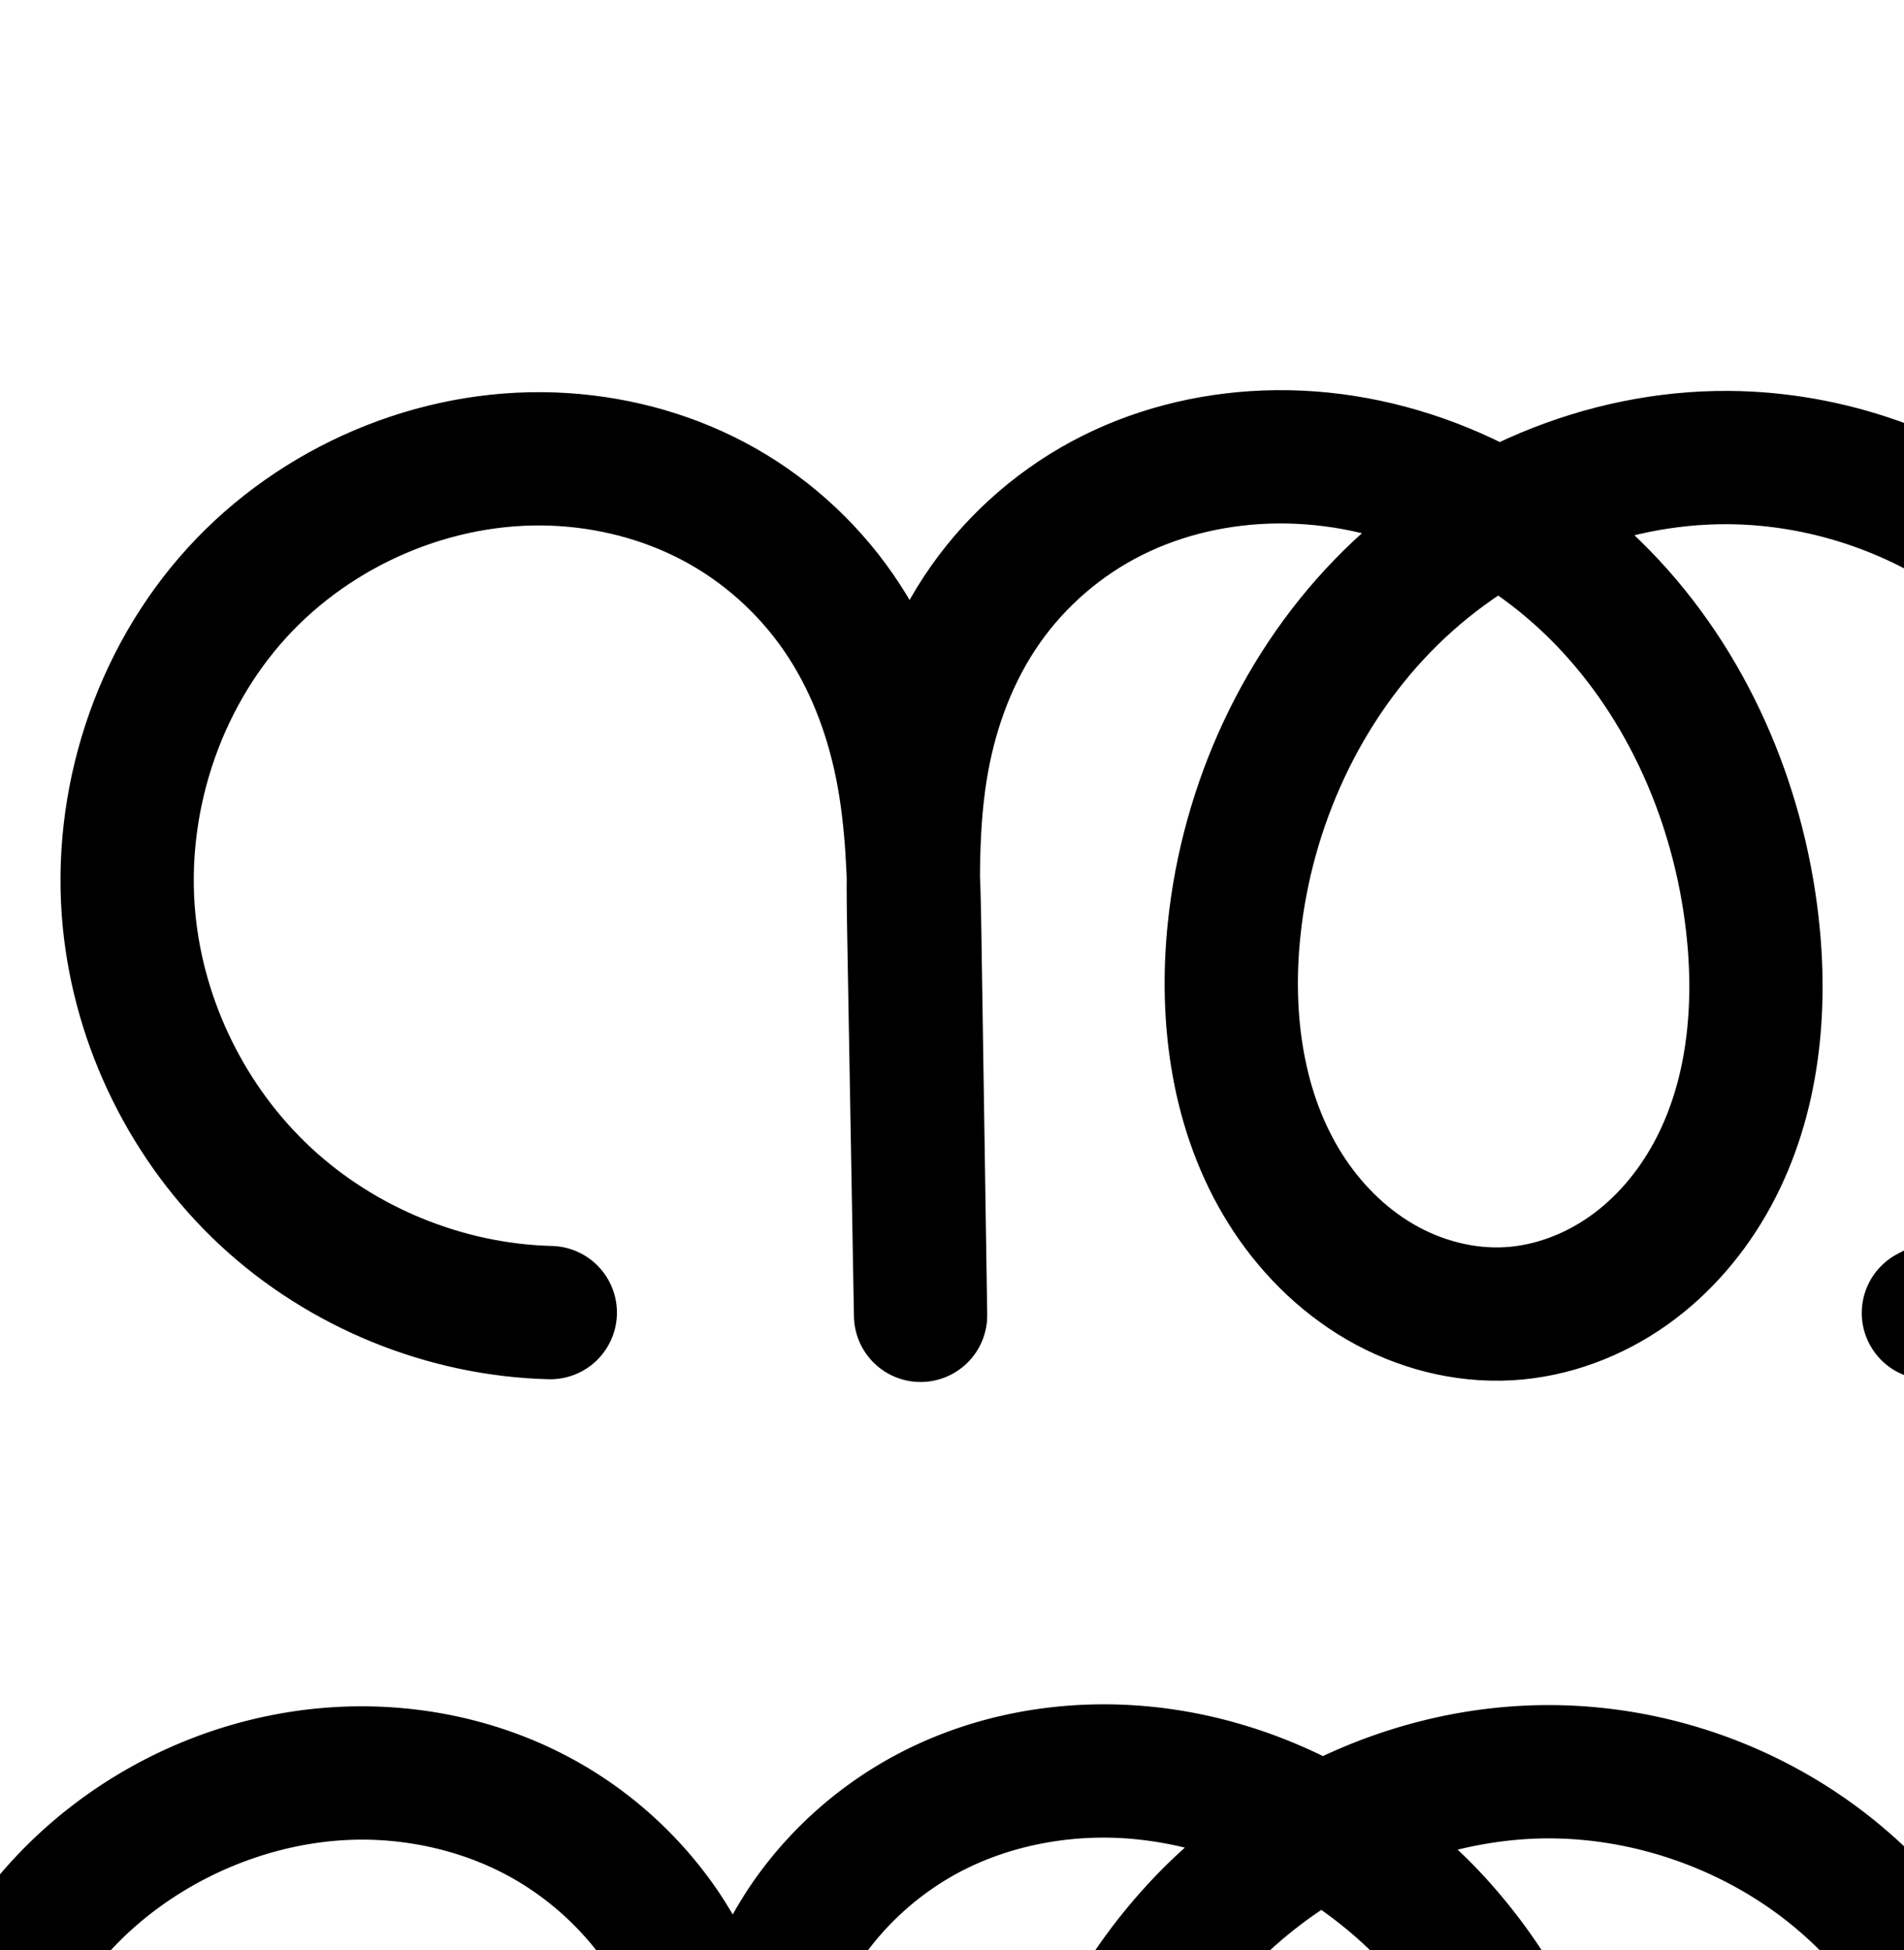 <?xml version="1.0" encoding="UTF-8" standalone="no"?>
<!-- Created with Inkscape (http://www.inkscape.org/) -->

<svg
   xmlns:dc="http://purl.org/dc/elements/1.1/"
   xmlns:cc="http://creativecommons.org/ns#"
   xmlns:rdf="http://www.w3.org/1999/02/22-rdf-syntax-ns#"
   xmlns:svg="http://www.w3.org/2000/svg"
   xmlns="http://www.w3.org/2000/svg"
   xmlns:sodipodi="http://sodipodi.sourceforge.net/DTD/sodipodi-0.dtd"
   xmlns:inkscape="http://www.inkscape.org/namespaces/inkscape"
   width="2000"
   height="2048"
   id="svg2992"
   version="1.1"
   inkscape:version="0.91 r13725"
   sodipodi:docname="ന്ത.svg">
  <defs
     id="defs5498">
    <inkscape:path-effect
       effect="spiro"
       id="path-effect4338"
       is_visible="true" />
    <inkscape:path-effect
       effect="spiro"
       id="path-effect4222"
       is_visible="true" />
    <inkscape:path-effect
       effect="spiro"
       id="path-effect4199"
       is_visible="true" />
    <inkscape:path-effect
       effect="spiro"
       id="path-effect4195"
       is_visible="true" />
    <inkscape:path-effect
       effect="spiro"
       id="path-effect4191"
       is_visible="true" />
    <inkscape:path-effect
       effect="spiro"
       id="path-effect3782"
       is_visible="true" />
    <inkscape:path-effect
       effect="spiro"
       id="path-effect3846"
       is_visible="true" />
    <inkscape:path-effect
       effect="spiro"
       id="path-effect3801"
       is_visible="true" />
    <inkscape:path-effect
       is_visible="true"
       id="path-effect3846-0"
       effect="spiro" />
    <inkscape:path-effect
       is_visible="true"
       id="path-effect3801-2"
       effect="spiro" />
    <inkscape:path-effect
       is_visible="true"
       id="path-effect4372-5-0"
       effect="spiro" />
    <inkscape:path-effect
       is_visible="true"
       id="path-effect4372-5-0-5"
       effect="spiro" />
    <inkscape:path-effect
       is_visible="true"
       id="path-effect4372-5-0-53"
       effect="spiro" />
    <inkscape:path-effect
       is_visible="true"
       id="path-effect2987"
       effect="spiro" />
    <inkscape:path-effect
       is_visible="true"
       id="path-effect4141-3-4-6"
       effect="spiro" />
    <inkscape:path-effect
       is_visible="true"
       id="path-effect4141-3-4-6-8"
       effect="spiro" />
    <inkscape:path-effect
       is_visible="true"
       id="path-effect4372-5-0-8"
       effect="spiro" />
    <inkscape:path-effect
       is_visible="true"
       id="path-effect4372-5-0-8-9"
       effect="spiro" />
    <inkscape:path-effect
       is_visible="true"
       id="path-effect4372-5-0-8-9-8"
       effect="spiro" />
    <inkscape:path-effect
       is_visible="true"
       id="path-effect4372-5-0-8-9-8-9"
       effect="spiro" />
    <inkscape:path-effect
       is_visible="true"
       id="path-effect4372-5-0-8-9-8-9-1"
       effect="spiro" />
    <inkscape:path-effect
       is_visible="true"
       id="path-effect4372-5-0-8-9-8-9-0"
       effect="spiro" />
    <inkscape:path-effect
       is_visible="true"
       id="path-effect4372-5-0-8-9-8-9-05"
       effect="spiro" />
    <inkscape:path-effect
       is_visible="true"
       id="path-effect4372-5-0-8-9-8-9-7"
       effect="spiro" />
    <inkscape:path-effect
       is_visible="true"
       id="path-effect4372-5-0-8-9-8-9-8"
       effect="spiro" />
    <inkscape:path-effect
       is_visible="true"
       id="path-effect4372-5-0-8-9-8-9-4"
       effect="spiro" />
    <inkscape:path-effect
       is_visible="true"
       id="path-effect4372-5-0-8-9-8-9-6"
       effect="spiro" />
    <inkscape:path-effect
       is_visible="true"
       id="path-effect4372-5-0-8-9-8-9-6-9"
       effect="spiro" />
    <inkscape:path-effect
       is_visible="true"
       id="path-effect4372-5-0-8-9-8-9-60"
       effect="spiro" />
    <inkscape:path-effect
       is_visible="true"
       id="path-effect4372-5-0-8-9-8-9-3"
       effect="spiro" />
  </defs>
  <sodipodi:namedview
     inkscape:window-height="843"
     inkscape:window-width="1600"
     inkscape:pageshadow="2"
     inkscape:pageopacity="0.0"
     borderopacity="1.0"
     bordercolor="#666666"
     pagecolor="#ffffff"
     id="base"
     showgrid="true"
     showguides="true"
     inkscape:guide-bbox="true"
     inkscape:zoom="0.3535534"
     inkscape:cx="1220.9252"
     inkscape:cy="222.92639"
     inkscape:window-x="1600"
     inkscape:window-y="0"
     inkscape:current-layer="layer1-2"
     inkscape:window-maximized="1">
    <sodipodi:guide
       orientation="horizontal"
       position="0,600"
       id="guide5596" />
    <inkscape:grid
       type="xygrid"
       id="grid3769"
       empspacing="3"
       visible="true"
       enabled="true"
       snapvisiblegridlinesonly="true"
       spacingx="4px"
       units="px"
       dotted="true"
       spacingy="4px" />
    <sodipodi:guide
       orientation="0,1"
       position="1056,1584"
       id="guide2985" />
    <sodipodi:guide
       position="504,1638"
       orientation="0,1"
       id="guide4172"
       inkscape:label=""
       inkscape:color="rgb(0,0,255)" />
  </sodipodi:namedview>
  <g
     inkscape:label="Layer 1"
     inkscape:groupmode="layer"
     id="layer1"
     transform="translate(0,1048)">
    <g
       id="layer1-2"
       inkscape:label="Layer 1"
       transform="translate(-709.566,-1252.563)">
      <g
         transform="translate(3575.69,1245.758)"
         id="layer1-5"
         inkscape:label="Layer 1" />
      <path
         sodipodi:nodetypes="caaccsaaaaac"
         inkscape:connector-curvature="0"
         inkscape:original-d="m 1287.5991,1583.1309 c 0,0 -434.67701,-210.628 -442.46264,-412.0056 -8.47647,-219.24596 226.47354,-494.48958 445.65204,-484.41732 208.3613,9.57517 380.8428,306.84482 379.6362,497.42492 l 6.1364,401.8753 -7.1576,-405.1114 c -4.068,-230.24367 172.7057,-481.87694 380.7709,-496.56322 232.8794,-16.43778 472.441,258.58433 500.0275,490.40752 19.0189,159.8257 -94.8877,404.5686 -255.7636,409.5592 -165.3742,5.1301 -304.0952,-239.1876 -288.505,-403.9052 22.5378,-238.1226 289.9947,-563.60141 519.2174,-495.28396 294.7317,87.84171 561.2722,633.34536 210.0429,898.40316"
         inkscape:path-effect="#path-effect4372-5-0-8-9-8-9"
         id="path4370-9-0-3-5-2-9"
         d="m 1287.599,1583.131 c -110.116,-2.78 -218.69,-47.094 -299.304,-122.159 -80.614,-75.065 -132.545,-180.208 -143.159,-289.847 -11.969,-123.646 29.533,-251.932 113.15,-343.8 83.617,-91.868 208.369,-145.362 332.502,-140.617 58.653,2.242 116.957,17.102 168.812,44.6 51.855,27.498 96.898,67.651 130.35,115.881 33.451,48.23 55.055,104.12 66.57,161.675 11.515,57.555 13.008,116.581 13.904,175.269 l 6.136,401.875 -7.158,-405.111 c -1.049,-59.348 -1.435,-119.111 9.084,-177.529 10.519,-58.418 32.032,-115.231 66.153,-163.801 34.121,-48.57 80.524,-88.405 133.645,-114.89 53.121,-26.485 112.535,-39.684 171.889,-40.343 127.928,-1.421 253.687,56.087 342.888,147.797 89.201,91.71 142.559,215.509 157.14,342.611 10.284,89.649 1.201,183.87 -41.847,263.177 -21.524,39.654 -51.401,75.022 -88.217,101.103 -36.817,26.081 -80.657,42.652 -125.699,45.279 -47.034,2.743 -94.522,-9.801 -135.25,-33.484 -40.728,-23.683 -74.754,-58.233 -99.788,-98.146 -50.068,-79.825 -63.298,-178.562 -53.467,-272.275 13.683,-130.427 71.32,-256.763 164.913,-348.626 93.593,-91.863 223.164,-147.543 354.304,-146.658 105.528,0.712 210.469,37.873 292.928,103.731 82.459,65.858 141.901,159.986 165.926,262.746 24.025,102.759 12.476,213.485 -32.237,309.075 -44.713,95.59 -122.3,175.426 -216.574,222.851"
         style="fill:none;fill-rule:evenodd;stroke:#000000;stroke-width:140;stroke-linecap:round;stroke-linejoin:round;stroke-miterlimit:4;stroke-dasharray:none;stroke-opacity:1" />
      <path
         sodipodi:nodetypes="caaccsaaaaac"
         inkscape:connector-curvature="0"
         inkscape:original-d="m -1721.7191,1635.4356 c 0,0 -507.8892,-224.0767 -513.5918,-452.4815 -6.0119,-240.79522 277.3802,-521.83583 516.97,-503.58313 221.4139,16.86799 403.3866,330.05353 402.1086,532.41053 l 6.4996,426.7092 -7.5812,-430.1453 c -4.3088,-244.47152 181.8077,-515.84375 403.31043,-531.49556 247.65476,-17.49978 500.79059,277.76517 529.62642,524.95946 19.8009,169.7428 -100.50453,429.569 -270.9034,434.868 -175.16344,5.4471 -321.74544,-253.9353 -305.58298,-428.8646 23.45523,-253.86004 306.1147,-602.5852 549.95229,-530.13725 313.637659,93.18664 594.49642,676.73015 222.47628,958.16725"
         inkscape:path-effect="#path-effect4372-5-0-8-9-8-9-6"
         id="path4370-9-0-3-5-2-9-5"
         d="m -1721.719,1635.436 c -126.768,9.529 -256.696,-34.047 -352.083,-118.085 -95.387,-84.037 -154.988,-207.438 -161.509,-334.397 -6.977,-135.834 47.26,-273.598 144.758,-368.433 97.498,-94.835 236.572,-145.225 372.212,-135.15 62.134,4.615 123.545,21.536 178.284,51.296 54.739,29.76 102.417,72.413 137.962,123.584 35.545,51.172 58.646,110.424 70.975,171.497 12.329,61.074 13.939,123.735 14.888,186.033 l 6.5,426.709 -7.581,-430.145 c -1.114,-63.213 -1.542,-126.856 9.498,-189.107 11.039,-62.251 33.638,-122.853 69.628,-174.833 35.99,-51.979 85.045,-94.822 141.401,-123.478 56.355,-28.656 119.568,-43.173 182.784,-44.078 136.33,-1.951 270.295,60.175 364.625,158.621 94.33,98.446 149.974,230.825 165.002,366.339 10.546,95.107 1.028,194.956 -44.432,279.158 -22.73,42.101 -54.305,79.695 -93.277,107.45 -38.972,27.755 -85.433,45.431 -133.194,48.261 -49.899,2.957 -100.292,-10.382 -143.472,-35.564 -43.18,-25.182 -79.211,-61.915 -105.685,-104.315 -52.949,-84.8 -66.772,-189.549 -56.426,-288.985 14.436,-138.74 75.151,-273.26 174.138,-371.539 98.987,-98.279 236.325,-158.494 375.814,-158.598 113.03,-0.084 225.714,39.156 314.242,109.431 88.528,70.274 152.313,171.115 177.878,281.216 25.564,110.101 12.738,228.73 -35.769,330.823 -48.507,102.092 -132.372,186.97 -233.875,236.697"
         style="fill:none;fill-rule:evenodd;stroke:#000000;stroke-width:70;stroke-linecap:round;stroke-linejoin:round;stroke-miterlimit:4;stroke-dasharray:none;stroke-opacity:1" />
      <path
         style="color:#000000;font-style:normal;font-variant:normal;font-weight:normal;font-stretch:normal;font-size:medium;line-height:normal;font-family:sans-serif;text-indent:0;text-align:start;text-decoration:none;text-decoration-line:none;text-decoration-style:solid;text-decoration-color:#000000;letter-spacing:normal;word-spacing:normal;text-transform:none;direction:ltr;block-progression:tb;writing-mode:lr-tb;baseline-shift:baseline;text-anchor:start;white-space:normal;clip-rule:nonzero;display:inline;overflow:visible;visibility:visible;opacity:1;isolation:auto;mix-blend-mode:normal;color-interpolation:sRGB;color-interpolation-filters:linearRGB;solid-color:#000000;solid-opacity:1;fill:#000000;fill-opacity:1;fill-rule:evenodd;stroke:none;stroke-width:70;stroke-linecap:round;stroke-linejoin:round;stroke-miterlimit:4;stroke-dasharray:none;stroke-dashoffset:0;stroke-opacity:1;color-rendering:auto;image-rendering:auto;shape-rendering:auto;text-rendering:auto;enable-background:accumulate"
         d="m -834.062,1824.883 c -68.239,0.977 -136.623,16.593 -198.147,47.877 -61.604,31.325 -114.973,77.935 -154.312,134.752 -23.405,33.803 -41.33,70.665 -54.59,108.955 -13.271,-34.742 -30.299,-68.205 -51.797,-99.154 -38.712,-55.732 -90.414,-101.976 -149.988,-134.365 -59.499,-32.348 -125.673,-50.494 -192.41,-55.451 -145.999,-10.845 -294.226,42.851 -399.207,144.965 -104.992,102.124 -162.824,248.994 -155.309,395.318 7.022,136.709 70.613,268.372 173.326,358.863 102.713,90.491 241.34,136.985 377.844,126.725 a 35.004,35.004 0 1 0 -5.248,-69.805 c -117.032,8.797 -238.261,-31.86 -326.322,-109.443 -88.061,-77.583 -143.671,-192.723 -149.691,-309.932 -6.438,-125.344 44.203,-254.002 134.207,-341.549 90.015,-87.557 219.936,-134.639 345.217,-125.334 57.531,4.273 114.18,19.968 164.158,47.141 49.903,27.131 93.556,66.191 125.934,112.803 32.376,46.611 53.892,101.39 65.412,158.455 7.833,38.803 10.989,79.254 12.601,120.613 -0.046,18.726 0.196,37.314 0.52,55.676 l 7.574,429.863 0,0.197 0,0.084 a 35.004,35.004 0 0 0 69.99,-1.15 l -0,-0.082 0,0 -0.01,-0.521 -6.49,-426.106 c -0.291,-19.086 -0.774,-38.435 -1.48,-57.889 0.156,-43.907 2.058,-86.817 9.363,-128.01 10.287,-58.01 31.296,-113.87 63.941,-161.019 32.64,-47.142 77.383,-86.216 128.49,-112.203 51.187,-26.028 109.227,-39.449 167.42,-40.281 60.642,-0.868 121.278,12.32 177.721,36.449 -26.874,18.931 -52.267,39.973 -75.602,63.141 -105.241,104.488 -169.051,246.285 -184.291,392.756 -10.94,105.145 3.191,217.682 61.549,311.144 29.221,46.798 69.085,87.636 117.74,116.012 48.771,28.443 105.683,43.674 163.176,40.267 55.014,-3.26 107.469,-23.384 151.428,-54.689 43.86,-31.236 78.742,-72.971 103.771,-119.33 l 0,-0 c 49.985,-92.582 59.516,-199.576 48.42,-299.642 -15.795,-142.439 -74.098,-281.897 -174.516,-386.695 -21.418,-22.353 -44.821,-42.83 -69.66,-61.397 58.201,-23.89 120.489,-37.137 182.881,-37.184 104.912,-0.078 210.285,36.617 292.455,101.844 82.17,65.227 141.819,159.525 165.547,261.719 23.728,102.193 11.734,213.127 -33.289,307.887 -45.023,94.76 -123.447,174.131 -217.66,220.287 a 35.004,35.004 0 1 0 30.797,62.861 C 16.199,2797.003 105.506,2706.62 157.496,2597.195 209.487,2487.771 223.144,2361.444 195.744,2243.436 168.344,2125.427 100.42,2018.044 5.533,1942.723 -89.353,1867.401 -209.346,1825.615 -330.494,1825.705 c -88.279,0.066 -175.076,22.541 -253.119,62.353 -76.563,-41.164 -162.601,-64.433 -250.449,-63.176 z m 249.449,143.775 c 32.93,21.016 63.445,45.919 90.406,74.057 88.243,92.093 141.227,217.392 155.486,345.981 9.996,90.147 0.492,182.854 -40.443,258.674 -20.431,37.842 -48.7,71.293 -82.783,95.566 -33.985,24.203 -74.452,39.432 -114.961,41.832 -42.306,2.507 -86.18,-8.938 -123.77,-30.859 -37.705,-21.989 -69.9,-54.615 -93.629,-92.617 -47.541,-76.138 -61.055,-173.098 -51.303,-266.826 13.632,-131.009 71.253,-258.255 163.986,-350.324 29.094,-28.886 61.813,-54.253 97.01,-75.482 z"
         id="path4370-9-0-3-5-2-9-5-2"
         inkscape:connector-curvature="0" />
      <path
         style="color:#000000;font-style:normal;font-variant:normal;font-weight:normal;font-stretch:normal;font-size:medium;line-height:normal;font-family:sans-serif;text-indent:0;text-align:start;text-decoration:none;text-decoration-line:none;text-decoration-style:solid;text-decoration-color:#000000;letter-spacing:normal;word-spacing:normal;text-transform:none;direction:ltr;block-progression:tb;writing-mode:lr-tb;baseline-shift:baseline;text-anchor:start;white-space:normal;clip-rule:nonzero;display:inline;overflow:visible;visibility:visible;opacity:1;isolation:auto;mix-blend-mode:normal;color-interpolation:sRGB;color-interpolation-filters:linearRGB;solid-color:#000000;solid-opacity:1;fill:#000000;fill-opacity:1;fill-rule:evenodd;stroke:none;stroke-width:200;stroke-linecap:round;stroke-linejoin:round;stroke-miterlimit:4;stroke-dasharray:none;stroke-dashoffset:0;stroke-opacity:1;color-rendering:auto;image-rendering:auto;shape-rendering:auto;text-rendering:auto;enable-background:accumulate"
         d="m 4537.096,588.129 c -74.106,1.118 -148.603,18.064 -216.58,52.729 -67.436,34.388 -125.435,84.98 -168.789,146.973 -41.52,-56.289 -94.84,-103.006 -156.24,-136.484 -65.278,-35.592 -136.895,-55.171 -208.773,-60.572 -157.893,-11.864 -315.616,45.28 -429.107,155.881 -113.519,110.628 -174.823,267.06 -166.32,425.473 7.916,147.498 75.729,287.275 186.68,384.785 110.951,97.51 258.281,146.812 405.574,135.721 a 100.01,100.01 0 1 0 -15.018,-199.435 c -91.744,6.908 -189.42,-25.778 -258.527,-86.514 -69.107,-60.736 -114.067,-153.404 -118.998,-245.275 -5.28,-98.382 35.541,-202.667 106.195,-271.521 70.682,-68.882 175.986,-107.081 274.535,-99.676 45.53,3.421 89.925,15.958 128.019,36.729 37.88,20.653 71.401,50.733 95.914,86.092 24.511,35.356 41.788,78.59 51.115,124.867 6.261,31.067 9.026,65.338 10.525,101.908 -0.012,17.992 0.247,35.587 0.549,52.641 l 7.154,404.873 0,0.238 a 100.01,100.01 0 0 0 199.973,-3.293 l -0,-0.24 -6.133,-401.635 c -0.27,-17.684 -0.697,-36.029 -1.342,-54.685 0.212,-39.043 1.931,-75.412 7.748,-108.283 8.268,-46.725 25.052,-90.464 49.48,-125.814 24.413,-35.327 58.41,-65.085 96.641,-84.58 38.457,-19.611 83.388,-30.236 128.742,-30.92 9.148,-0.138 18.345,0.281 27.551,0.971 -99.108,108.077 -158.102,247.211 -172.783,390.939 -11.237,110.013 2.87,230.918 68.328,335.471 32.848,52.467 77.786,98.754 134.127,131.559 a 100.01,100.01 0 0 0 0,0 c 56.669,32.995 122.764,50.941 191.457,46.863 65.695,-3.9 126.575,-27.525 177.543,-63.779 50.688,-36.055 89.912,-83.256 117.947,-135.041 55.861,-103.183 65.057,-217.612 53.76,-321.387 -15.063,-138.364 -68.533,-274.582 -162.51,-382.717 12.706,-1.365 25.426,-2.084 38.094,-2.09 83.483,-0.039 168.936,29.737 234.316,81.648 65.38,51.911 113.753,128.391 132.639,209.709 18.886,81.318 9.172,171.289 -26.639,246.701 -35.81,75.412 -99.396,139.802 -174.351,176.559 a 100.01,100.01 0 1 0 88.061,179.57 c 116.594,-57.176 211.251,-153.033 266.955,-270.338 55.703,-117.305 70.166,-251.244 40.789,-377.736 l 0,-0 C 5546.021,908.516 5474.009,794.661 5372.309,713.912 5270.608,633.163 5143.394,588.835 5013.535,588.896 c -82.93,0.039 -163.822,18.258 -238.119,51.061 -73.665,-34.177 -154.677,-53.09 -238.32,-51.828 z m 235.435,284.131 c 13.558,10.817 26.46,22.437 38.4,34.92 71.671,74.927 116.5,179.878 128.289,288.168 8.217,75.477 -0.831,149.143 -30.814,204.525 -14.886,27.498 -35.218,51.081 -57.996,67.283 -22.498,16.003 -49.164,25.661 -73.467,27.104 -25.349,1.505 -54.229,-5.644 -78.973,-20.051 -25.072,-14.598 -48.101,-37.469 -65.244,-64.852 -34.525,-55.145 -46.789,-131.589 -38.881,-209.016 11.134,-109.008 59.533,-215.407 135.131,-290.576 13.557,-13.48 28.163,-25.991 43.555,-37.506 z"
         id="path4370-9-0-3-5-2-9-8"
         inkscape:connector-curvature="0" />
      <path
         style="color:#000000;font-style:normal;font-variant:normal;font-weight:normal;font-stretch:normal;font-size:medium;line-height:normal;font-family:sans-serif;text-indent:0;text-align:start;text-decoration:none;text-decoration-line:none;text-decoration-style:solid;text-decoration-color:#000000;letter-spacing:normal;word-spacing:normal;text-transform:none;direction:ltr;block-progression:tb;writing-mode:lr-tb;baseline-shift:baseline;text-anchor:start;white-space:normal;clip-rule:nonzero;display:inline;overflow:visible;visibility:visible;opacity:1;isolation:auto;mix-blend-mode:normal;color-interpolation:sRGB;color-interpolation-filters:linearRGB;solid-color:#000000;solid-opacity:1;fill:#000000;fill-opacity:1;fill-rule:evenodd;stroke:none;stroke-width:140;stroke-linecap:round;stroke-linejoin:round;stroke-miterlimit:4;stroke-dasharray:none;stroke-dashoffset:0;stroke-opacity:1;color-rendering:auto;image-rendering:auto;shape-rendering:auto;text-rendering:auto;enable-background:accumulate"
         d="m 1863.594,1994.568 c -69.21,0.769 -138.883,16.052 -202.346,47.693 -63.636,31.728 -118.757,79.03 -159.689,137.295 -8.126,11.566 -15.437,23.53 -22.316,35.678 -5.537,-9.384 -11.305,-18.666 -17.576,-27.709 -39.853,-57.46 -93.124,-104.979 -155.074,-137.83 -61.821,-32.783 -130.253,-50.082 -198.934,-52.707 -145.989,-5.58 -289.1,55.954 -386.941,163.449 -97.692,107.331 -144.971,253.948 -131.059,397.662 12.31,127.164 71.632,247.269 165.131,334.332 93.499,87.063 217.523,137.681 345.24,140.906 a 70.007,70.007 0 1 0 3.533,-139.955 c -92.515,-2.336 -185.639,-40.344 -253.367,-103.41 -67.728,-63.066 -112.271,-153.25 -121.188,-245.363 -10.027,-103.578 25.699,-213.531 95.242,-289.936 69.394,-76.241 175.783,-121.697 278.06,-117.787 48.624,1.859 96.801,14.28 138.691,36.494 a 70.007,70.007 0 0 0 0,0 c 41.761,22.145 78.573,54.931 105.623,93.932 27.062,39.018 45.53,85.926 55.451,135.514 6.698,33.475 9.526,69.406 11.021,106.996 -0.034,17.84 0.209,35.394 0.512,52.541 l 7.149,404.553 0.01,0.391 0,0.168 a 70.007,70.007 0 0 0 139.981,-2.305 l -6.137,-401.877 c -0.271,-17.763 -0.707,-36.007 -1.353,-54.467 0.201,-39.797 1.985,-77.659 8.316,-112.822 8.972,-49.827 27.222,-97.085 54.539,-135.969 27.31,-38.875 64.996,-71.242 107.602,-92.484 42.779,-21.329 91.934,-32.442 141.432,-32.992 29.74,-0.331 59.661,3.401 89.037,10.477 -6.162,5.554 -12.252,11.191 -18.176,17.006 -106.237,104.273 -170.176,245.23 -185.498,391.279 -11.043,105.269 2.861,219.639 63.785,316.774 30.542,48.695 72.242,91.427 123.9,121.465 51.884,30.17 112.363,46.478 174.514,42.853 59.489,-3.469 115.294,-24.894 162.086,-58.041 46.599,-33.01 83.121,-76.644 109.275,-124.828 l 0,-0 c 52.168,-96.108 61.32,-204.747 49.871,-304.549 -16.198,-141.2 -75.08,-279.161 -176.506,-383.44 -5.442,-5.595 -11.056,-11.02 -16.725,-16.389 32.315,-7.881 65.323,-12.046 98.162,-11.824 89.409,0.603 179.852,32.63 249.715,88.428 69.863,55.798 121.094,136.923 141.449,223.986 20.355,87.063 10.402,182.492 -27.48,263.481 -37.883,80.989 -104.751,149.796 -184.625,189.976 a 70.007,70.007 0 1 0 62.914,125.066 c 108.674,-54.669 196.981,-145.533 248.523,-255.725 51.543,-110.192 64.687,-236.214 36.992,-354.67 a 70.007,70.007 0 0 0 0,-0 c -27.695,-118.456 -95.35,-225.586 -190.404,-301.504 -95.054,-75.918 -214.491,-118.215 -336.139,-119.035 -83.774,-0.565 -165.898,18.622 -240.635,53.557 -72.651,-35.477 -153.046,-55.247 -235.592,-54.33 z m 233.922,215.91 c 21.362,15.069 41.404,32.016 59.565,50.688 76.976,79.141 124.812,188.779 137.775,301.783 9.119,79.496 0.102,159.299 -33.826,221.805 -16.893,31.122 -40.124,58.226 -67.158,77.377 -26.841,19.014 -58.715,30.733 -89.311,32.517 -31.917,1.861 -66.415,-6.919 -95.988,-24.115 -29.799,-17.328 -56.149,-43.698 -75.674,-74.828 -39.211,-62.516 -51.769,-145.62 -43.15,-227.777 12.044,-114.805 63.379,-226.52 144.328,-305.973 a 70.007,70.007 0 0 0 0,0 c 19.411,-19.052 40.742,-36.26 63.438,-51.477 z"
         id="path4370-9-0-3-5-2-9-53"
         inkscape:connector-curvature="0" />
    </g>
  </g>
</svg>
